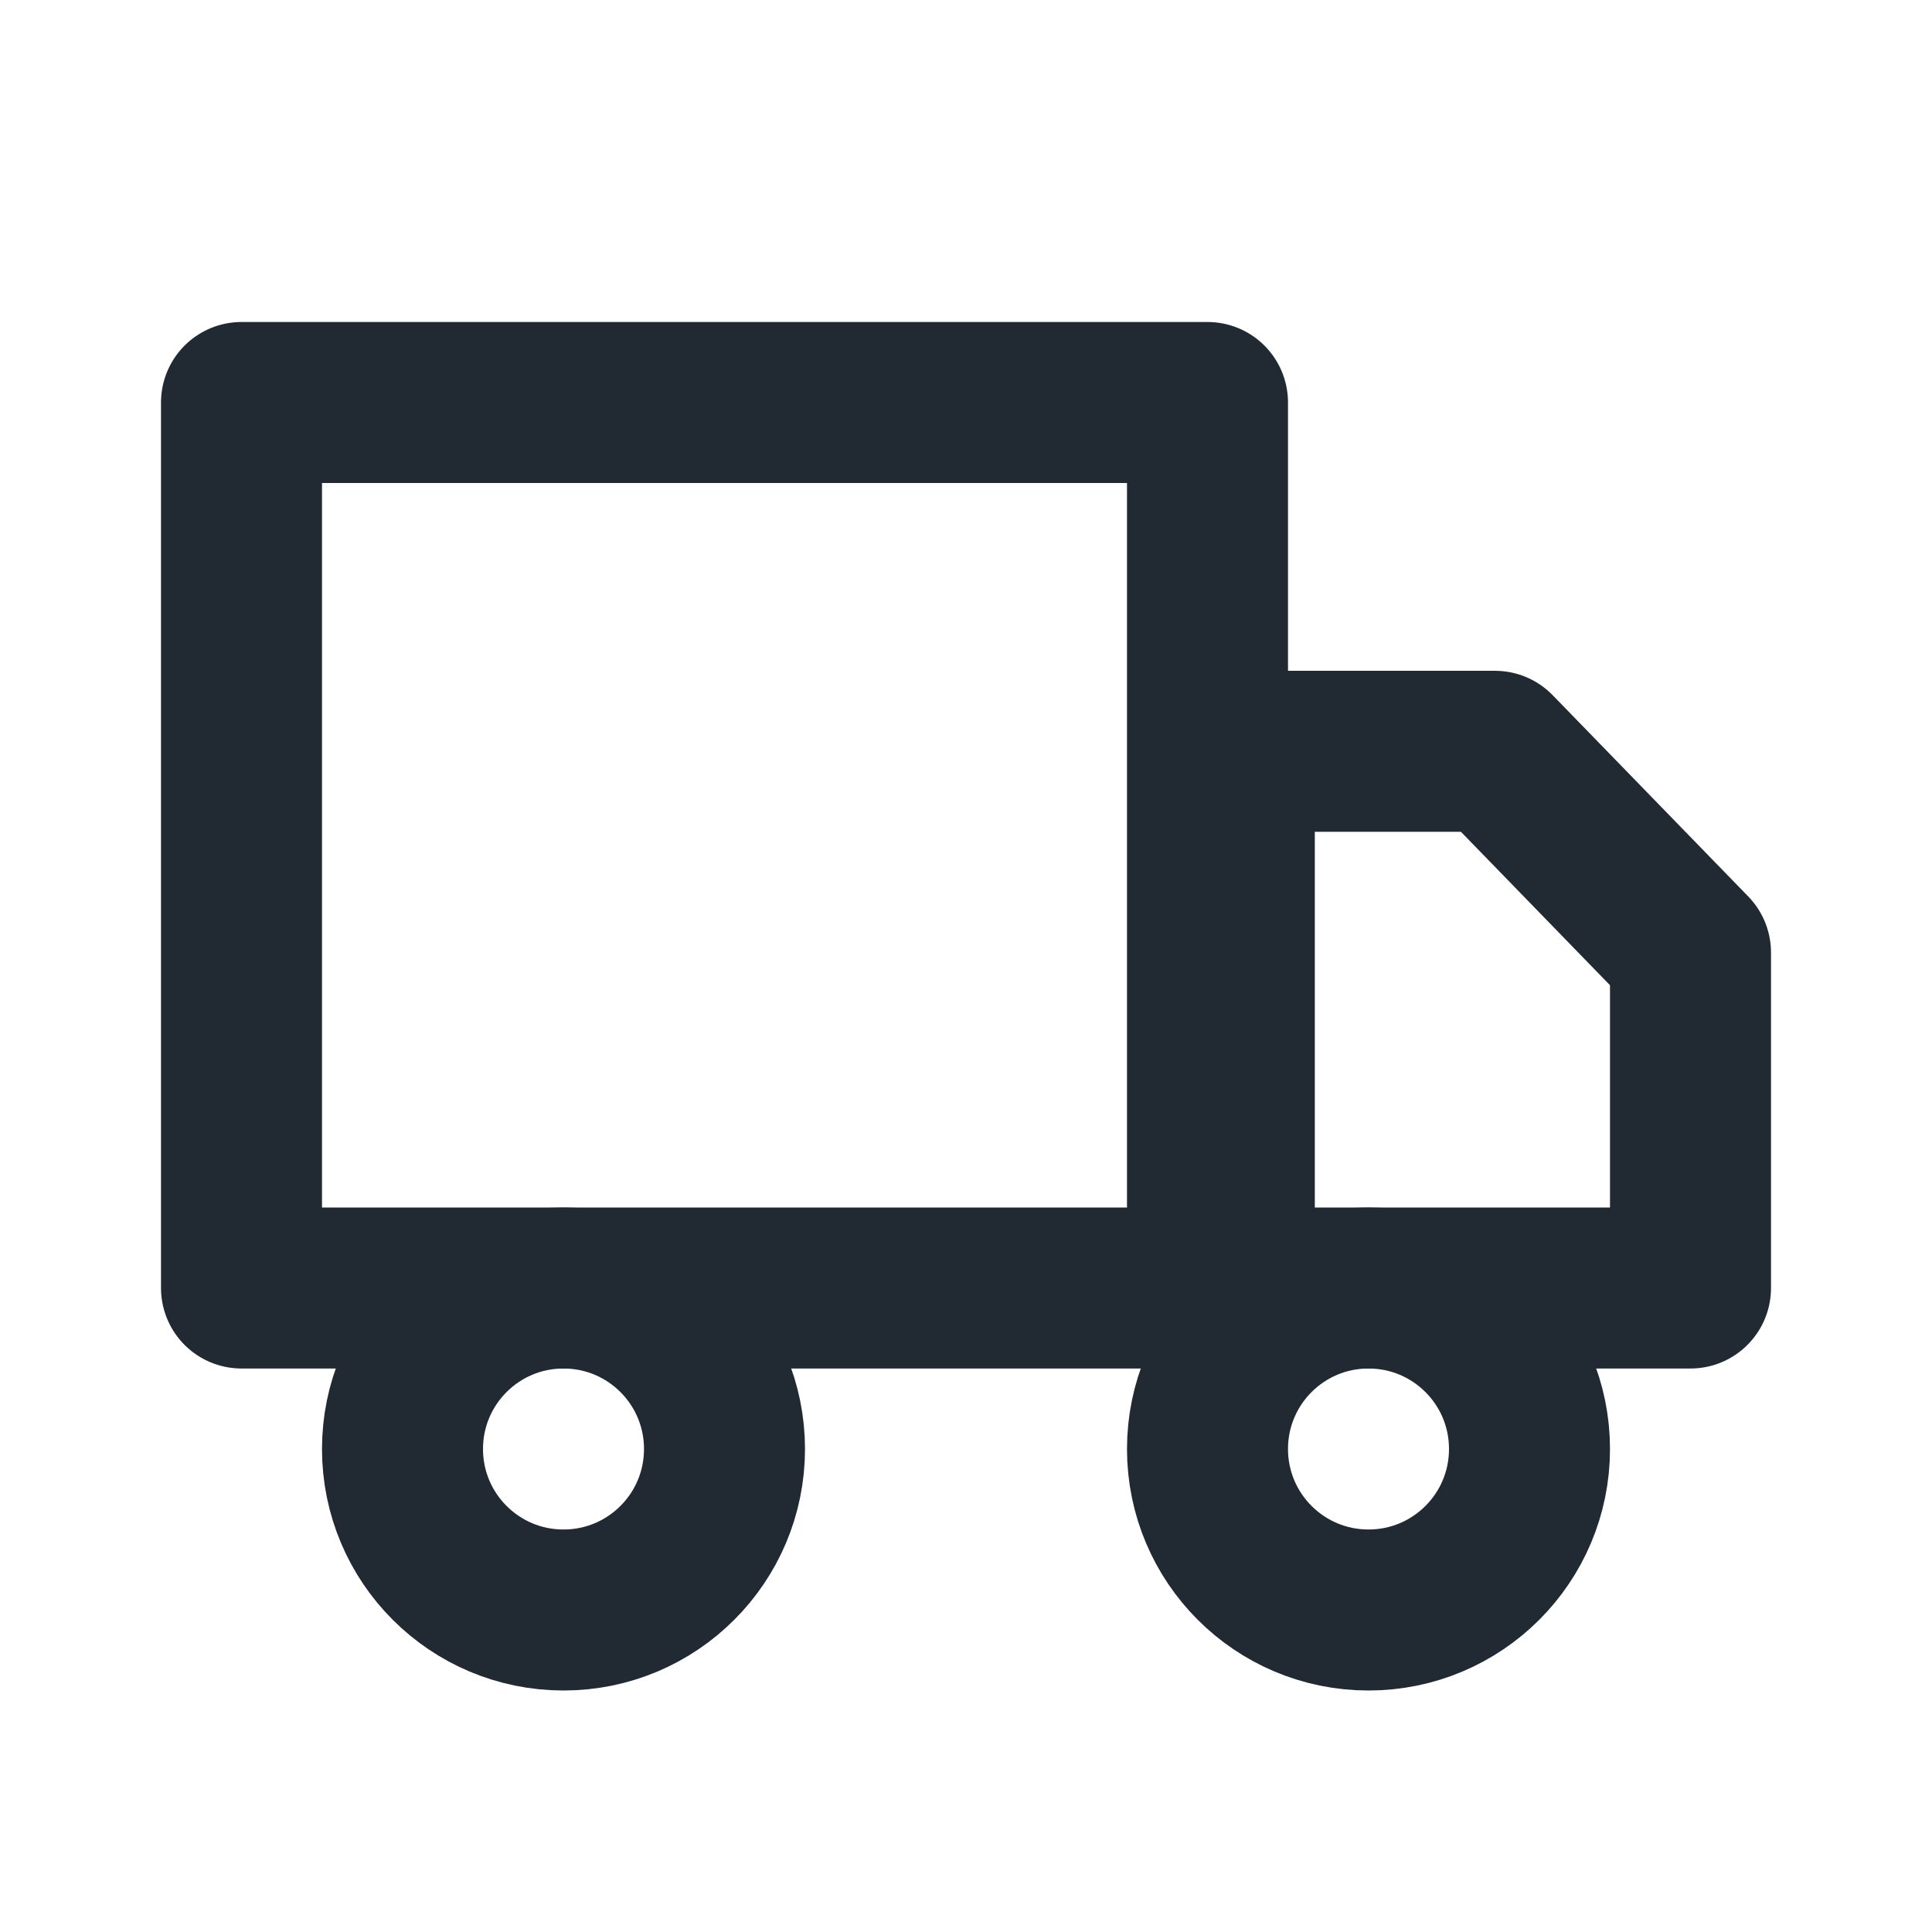 <svg width="24" height="24" viewBox="0 0 24 24" fill="none" xmlns="http://www.w3.org/2000/svg">
<path d="M15 5H3V16H15V5Z" stroke="#212933" stroke-width="2" stroke-linecap="round" stroke-linejoin="round"/>
<path fill-rule="evenodd" clip-rule="evenodd" d="M15.333 9.333H18.571L21 11.833V16H15.333V9.333Z" stroke="#212933" stroke-width="2" stroke-linecap="round" stroke-linejoin="round"/>
<path d="M7 20C8.105 20 9 19.105 9 18C9 16.895 8.105 16 7 16C5.895 16 5 16.895 5 18C5 19.105 5.895 20 7 20Z" stroke="#212933" stroke-width="2" stroke-linecap="round" stroke-linejoin="round"/>
<path d="M17 20C18.105 20 19 19.105 19 18C19 16.895 18.105 16 17 16C15.895 16 15 16.895 15 18C15 19.105 15.895 20 17 20Z" stroke="#212933" stroke-width="2" stroke-linecap="round" stroke-linejoin="round"/>
</svg>
